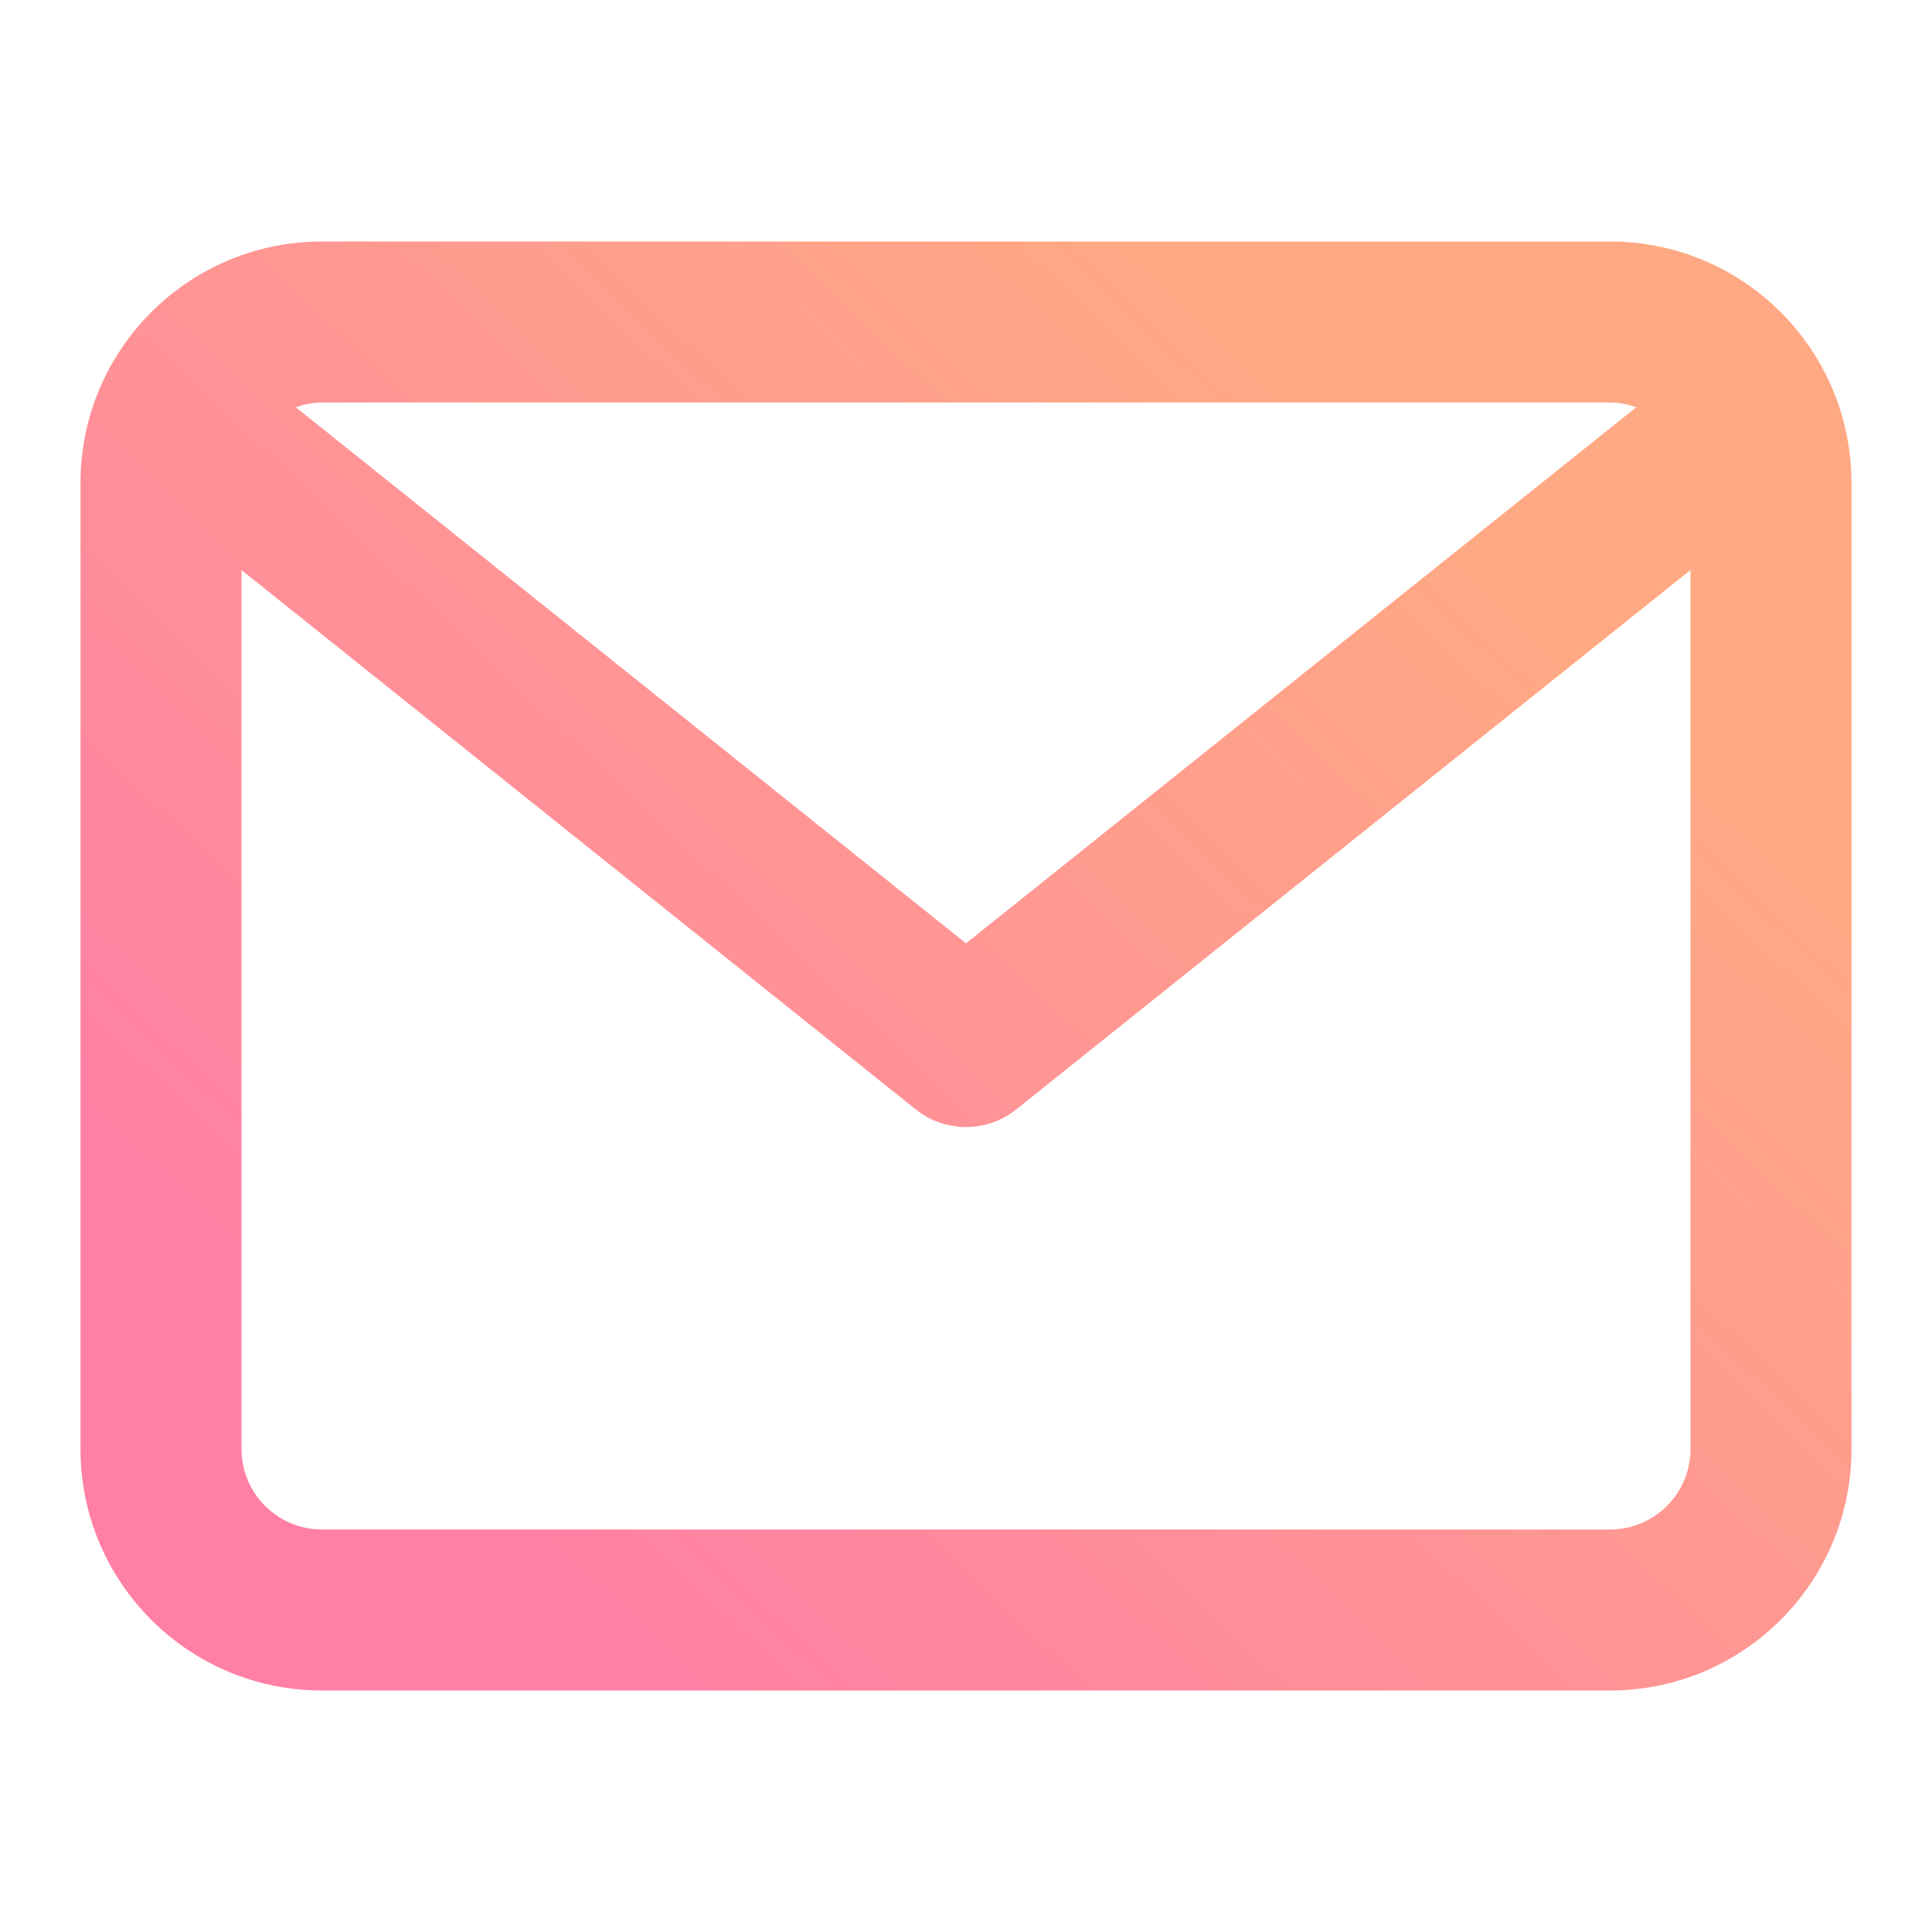 <svg width="24" height="24" viewBox="0 0 24 24" fill="none" xmlns="http://www.w3.org/2000/svg">
<path d="M20 3H4C2.343 3 1 4.343 1 6V18C1 19.657 2.343 21 4 21H20C21.657 21 23 19.657 23 18V6C23 4.343 21.657 3 20 3ZM20 5C20.115 5 20.223 5.023 20.326 5.059L12 11.719L3.674 5.059C3.777 5.023 3.885 5 4 5H20ZM20 19H4C3.447 19 3 18.552 3 18V7.081L11.375 13.781C11.558 13.927 11.779 14 12 14C12.221 14 12.442 13.927 12.625 13.781L21 7.081V18C21 18.552 20.552 19 20 19Z" fill="url(#paint0_linear)"/>
<defs>
<linearGradient id="paint0_linear" x1="4.59" y1="17.312" x2="16.257" y2="4.98" gradientUnits="userSpaceOnUse">
<stop stop-color="#FF80A4"/>
<stop offset="1" stop-color="#FFA984"/>
</linearGradient>
</defs>
</svg>
